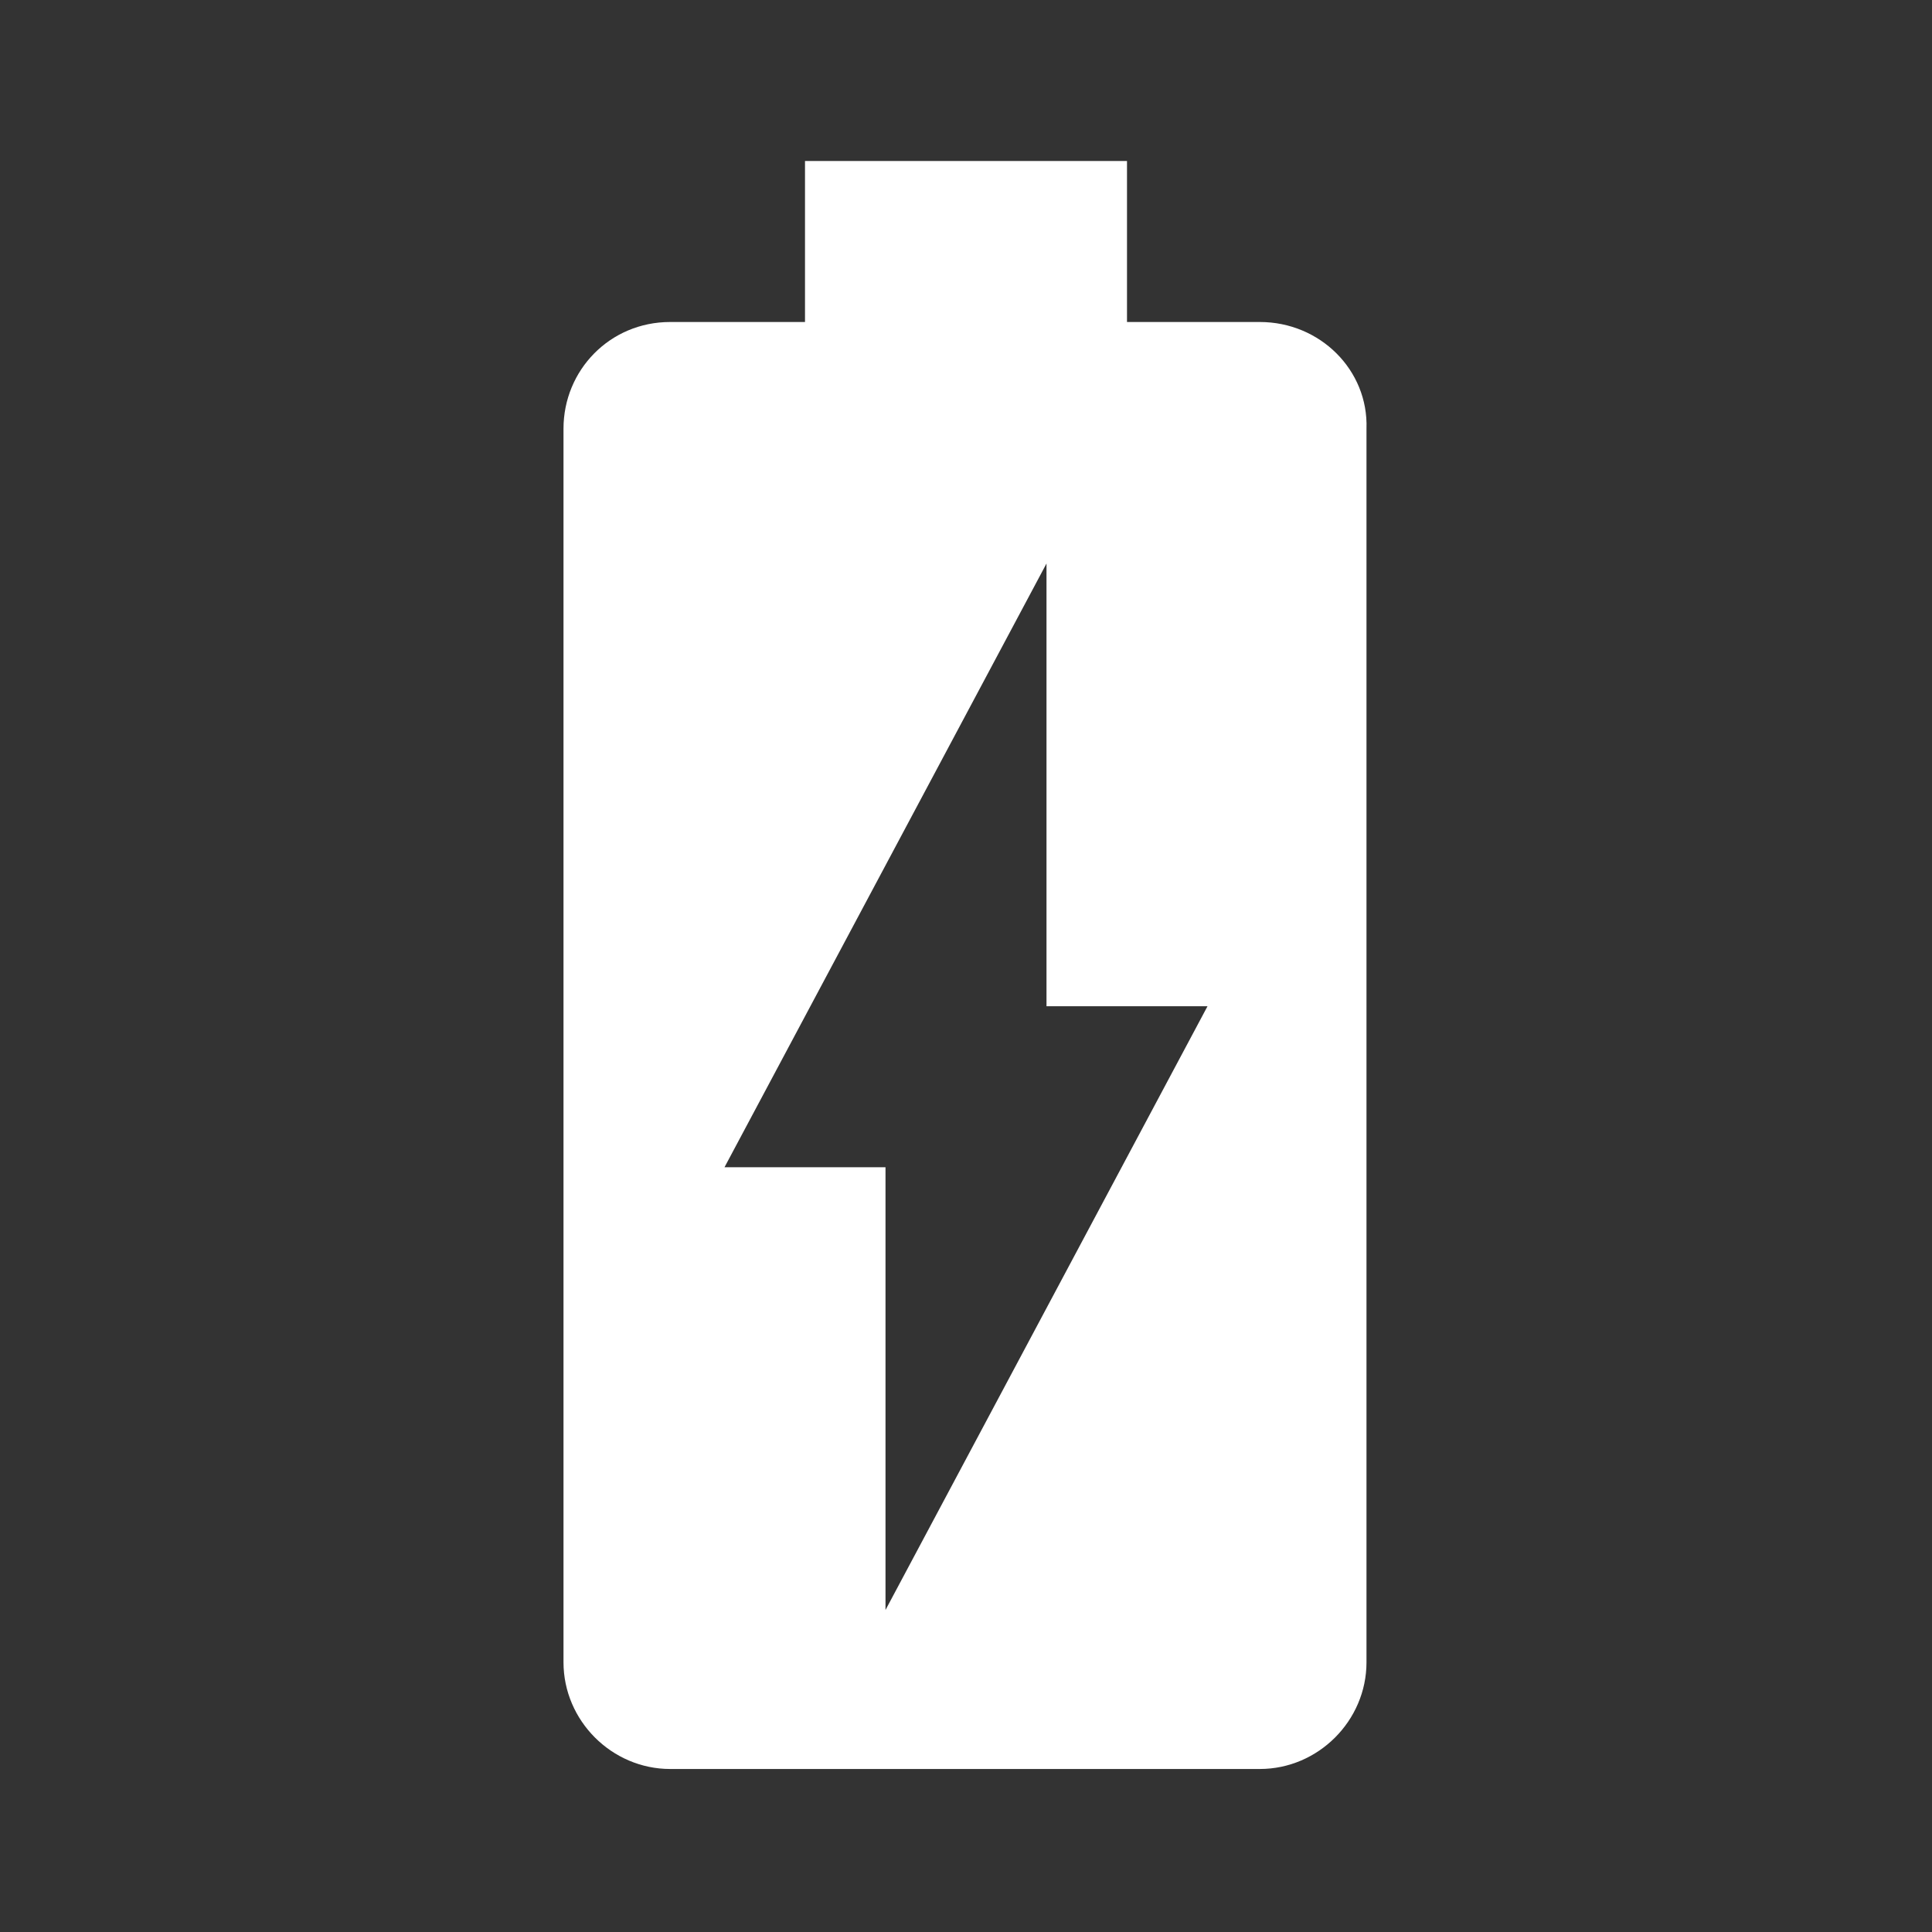 <svg xmlns="http://www.w3.org/2000/svg" xml:space="preserve" width="96" height="96"><rect width="100%" height="100%" fill="#333333" stroke="none"/><path d="M62.6 16H56V8H40v8h-6.7c-3 0-5.3 2.4-5.3 5.3v61.3c0 2.9 2.4 5.3 5.3 5.3h29.3c2.9 0 5.3-2.4 5.3-5.3V21.3c.1-2.9-2.3-5.3-5.3-5.3M44 80V58h-8l16-30v22h8z" style="fill:#fff"/></svg>